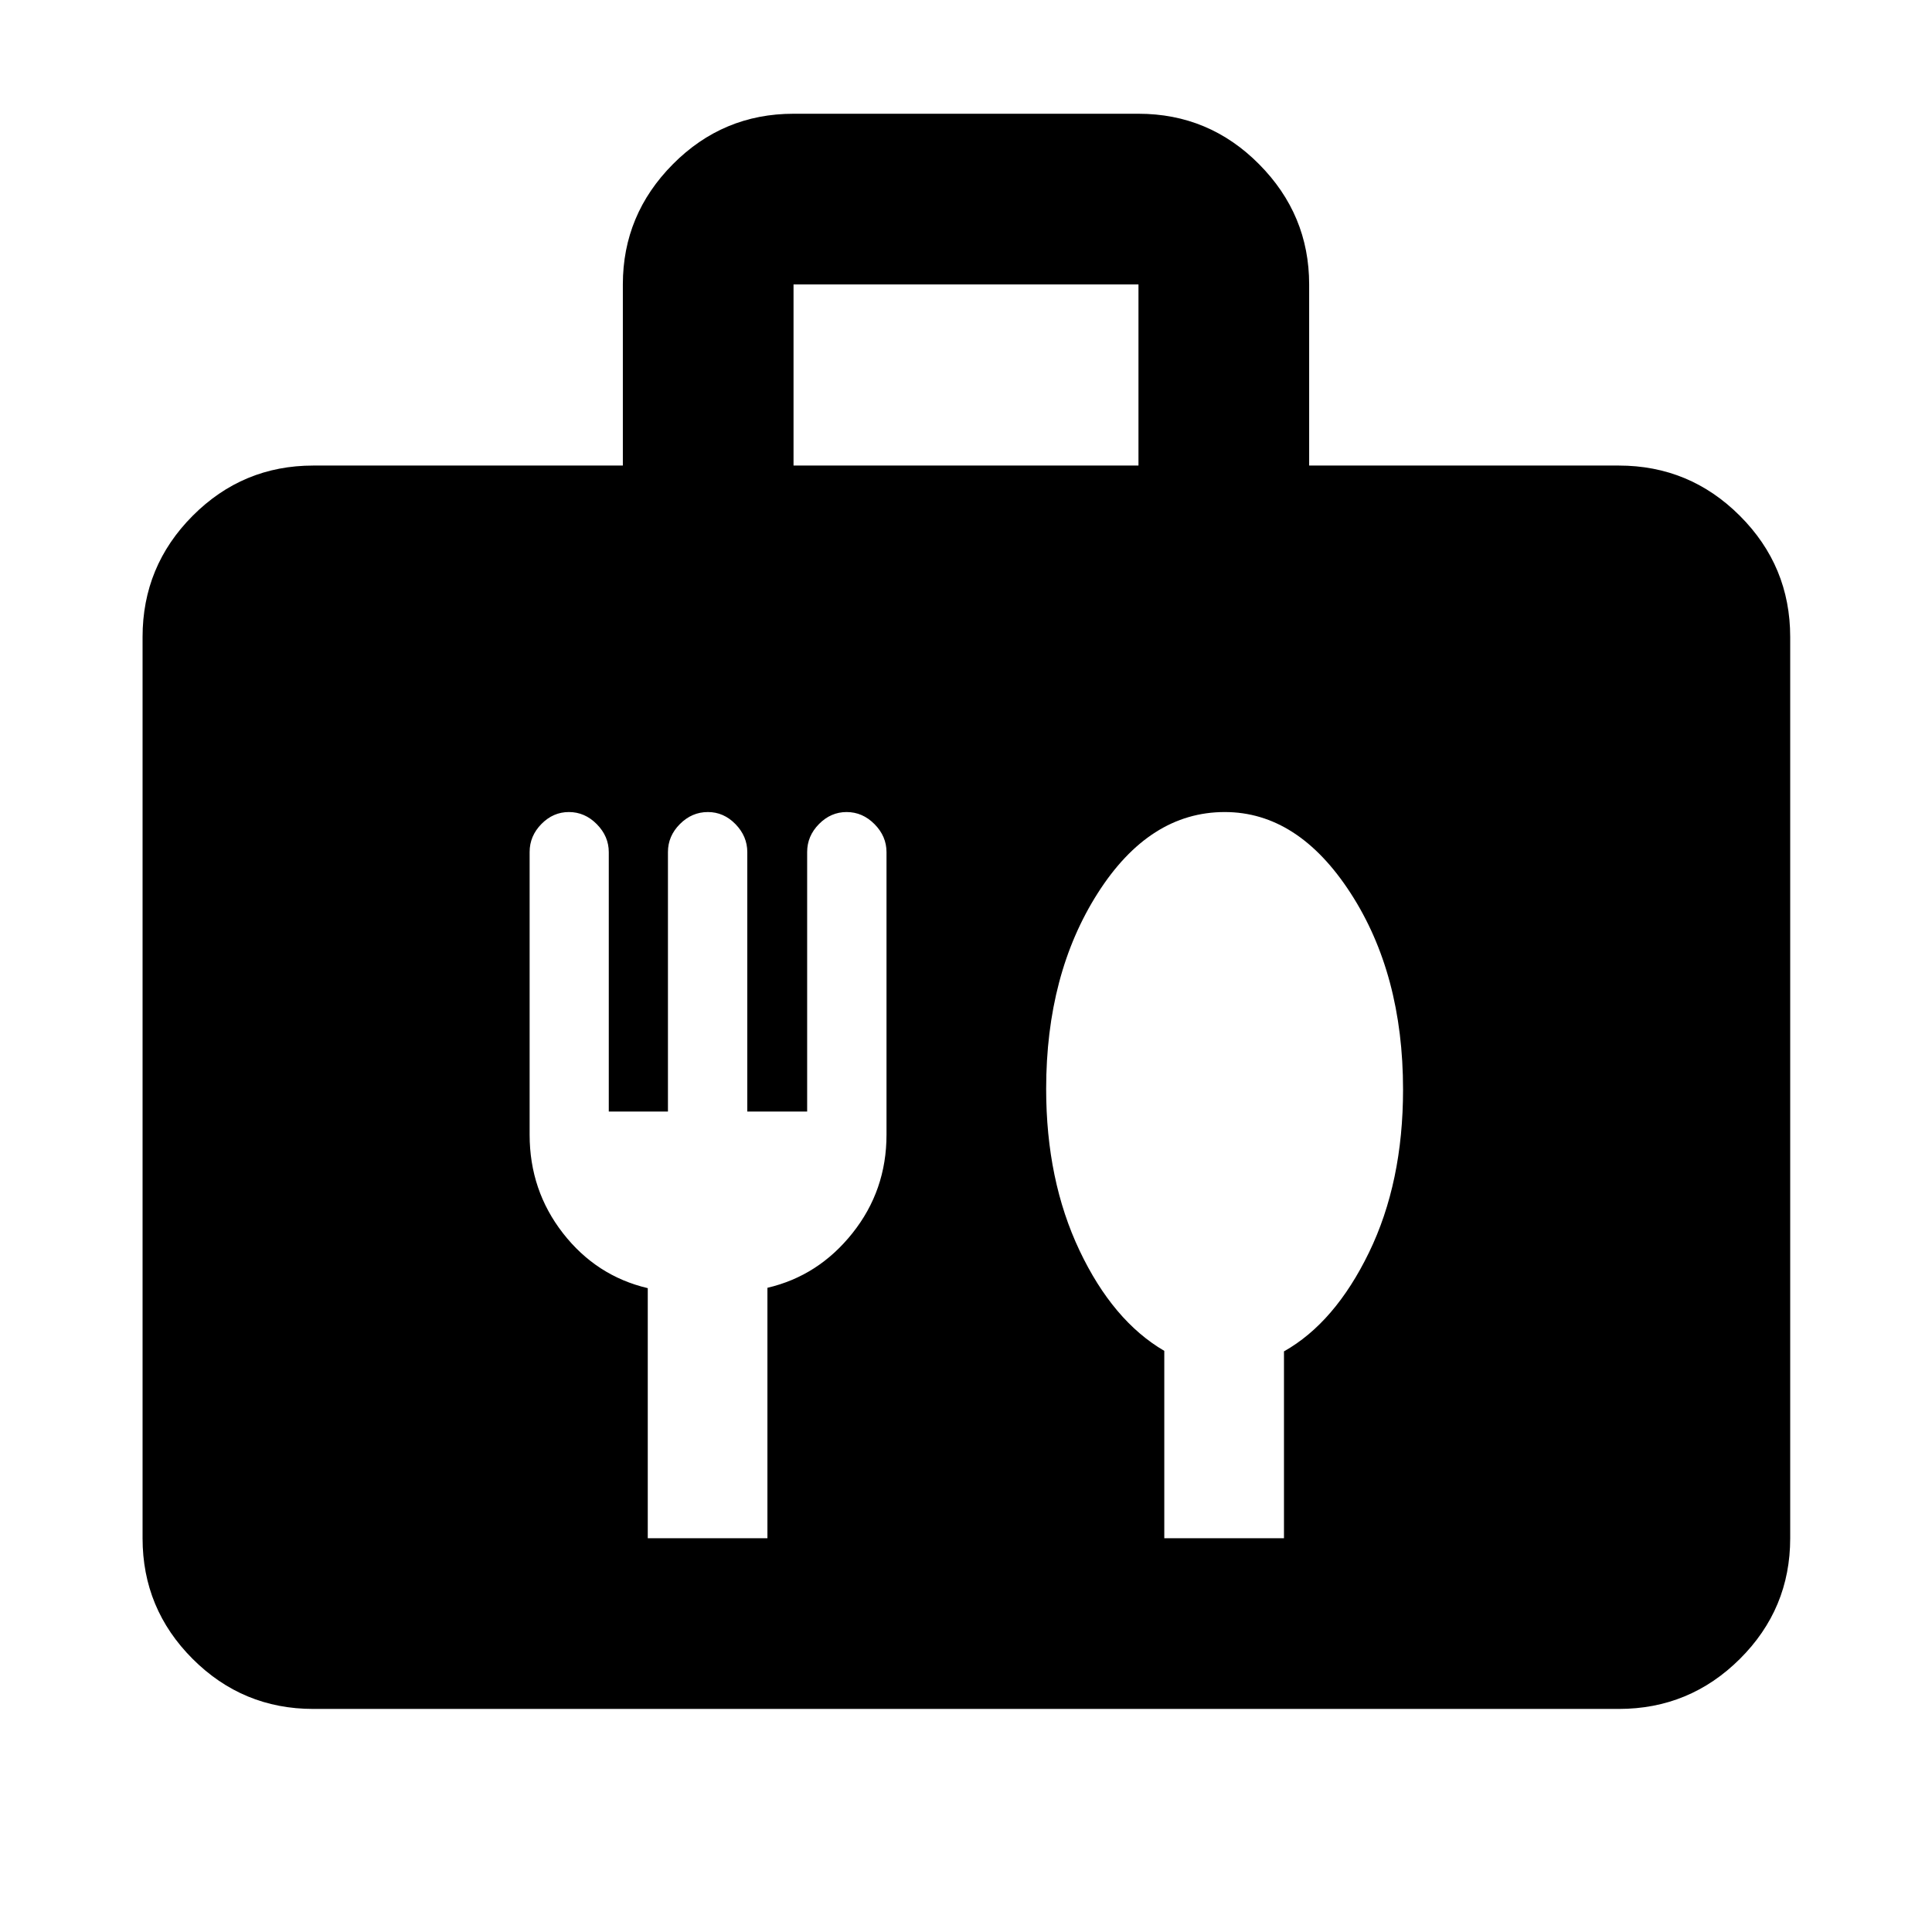 <svg xmlns="http://www.w3.org/2000/svg" height="40" viewBox="0 -960 960 960" width="40"><path d="M155.65-110.84q-35.06 0-59.94-24.87-24.87-24.88-24.87-59.94v-447.83q0-35.22 24.87-60.2 24.88-24.99 59.94-24.99h153.84v-90.03q0-34.68 24.88-59.73 24.87-25.05 59.93-25.05h171.4q35.06 0 59.93 25.07 24.88 25.07 24.88 59.74v90h153.84q35.22 0 60.2 24.99 24.99 24.98 24.99 60.2v447.83q0 35.06-24.99 59.94-24.98 24.87-60.2 24.87h-648.7ZM394.3-728.67h171.4v-90H394.3v90Zm-12.97 533.02V-320.1q25.34-5.9 42.25-27.15 16.92-21.25 16.92-48.92V-536.6q0-7.86-5.95-13.88-5.95-6.02-13.88-6.02-7.84 0-13.72 5.96-5.88 5.96-5.88 13.91v128.96h-29.74v-128.9q0-7.87-5.85-13.9t-13.74-6.03q-7.94 0-13.89 5.96t-5.95 13.91v128.96h-29.4v-128.9q0-7.87-5.95-13.9t-13.88-6.03q-7.8 0-13.65 5.95-5.85 5.96-5.85 13.89v140.49q0 27.67 16.57 48.95 16.58 21.28 42.13 27.3v124.27h59.46Zm256.67 0v-92.86q25.29-14.25 42.23-49.1 16.94-34.85 16.94-80.98 0-57.41-26.09-97.66t-62.51-40.25q-37.4 0-63.07 40.25t-25.67 97.36q0 45.29 16.58 80.25 16.57 34.96 42.12 49.88v93.11H638Z"/></svg>